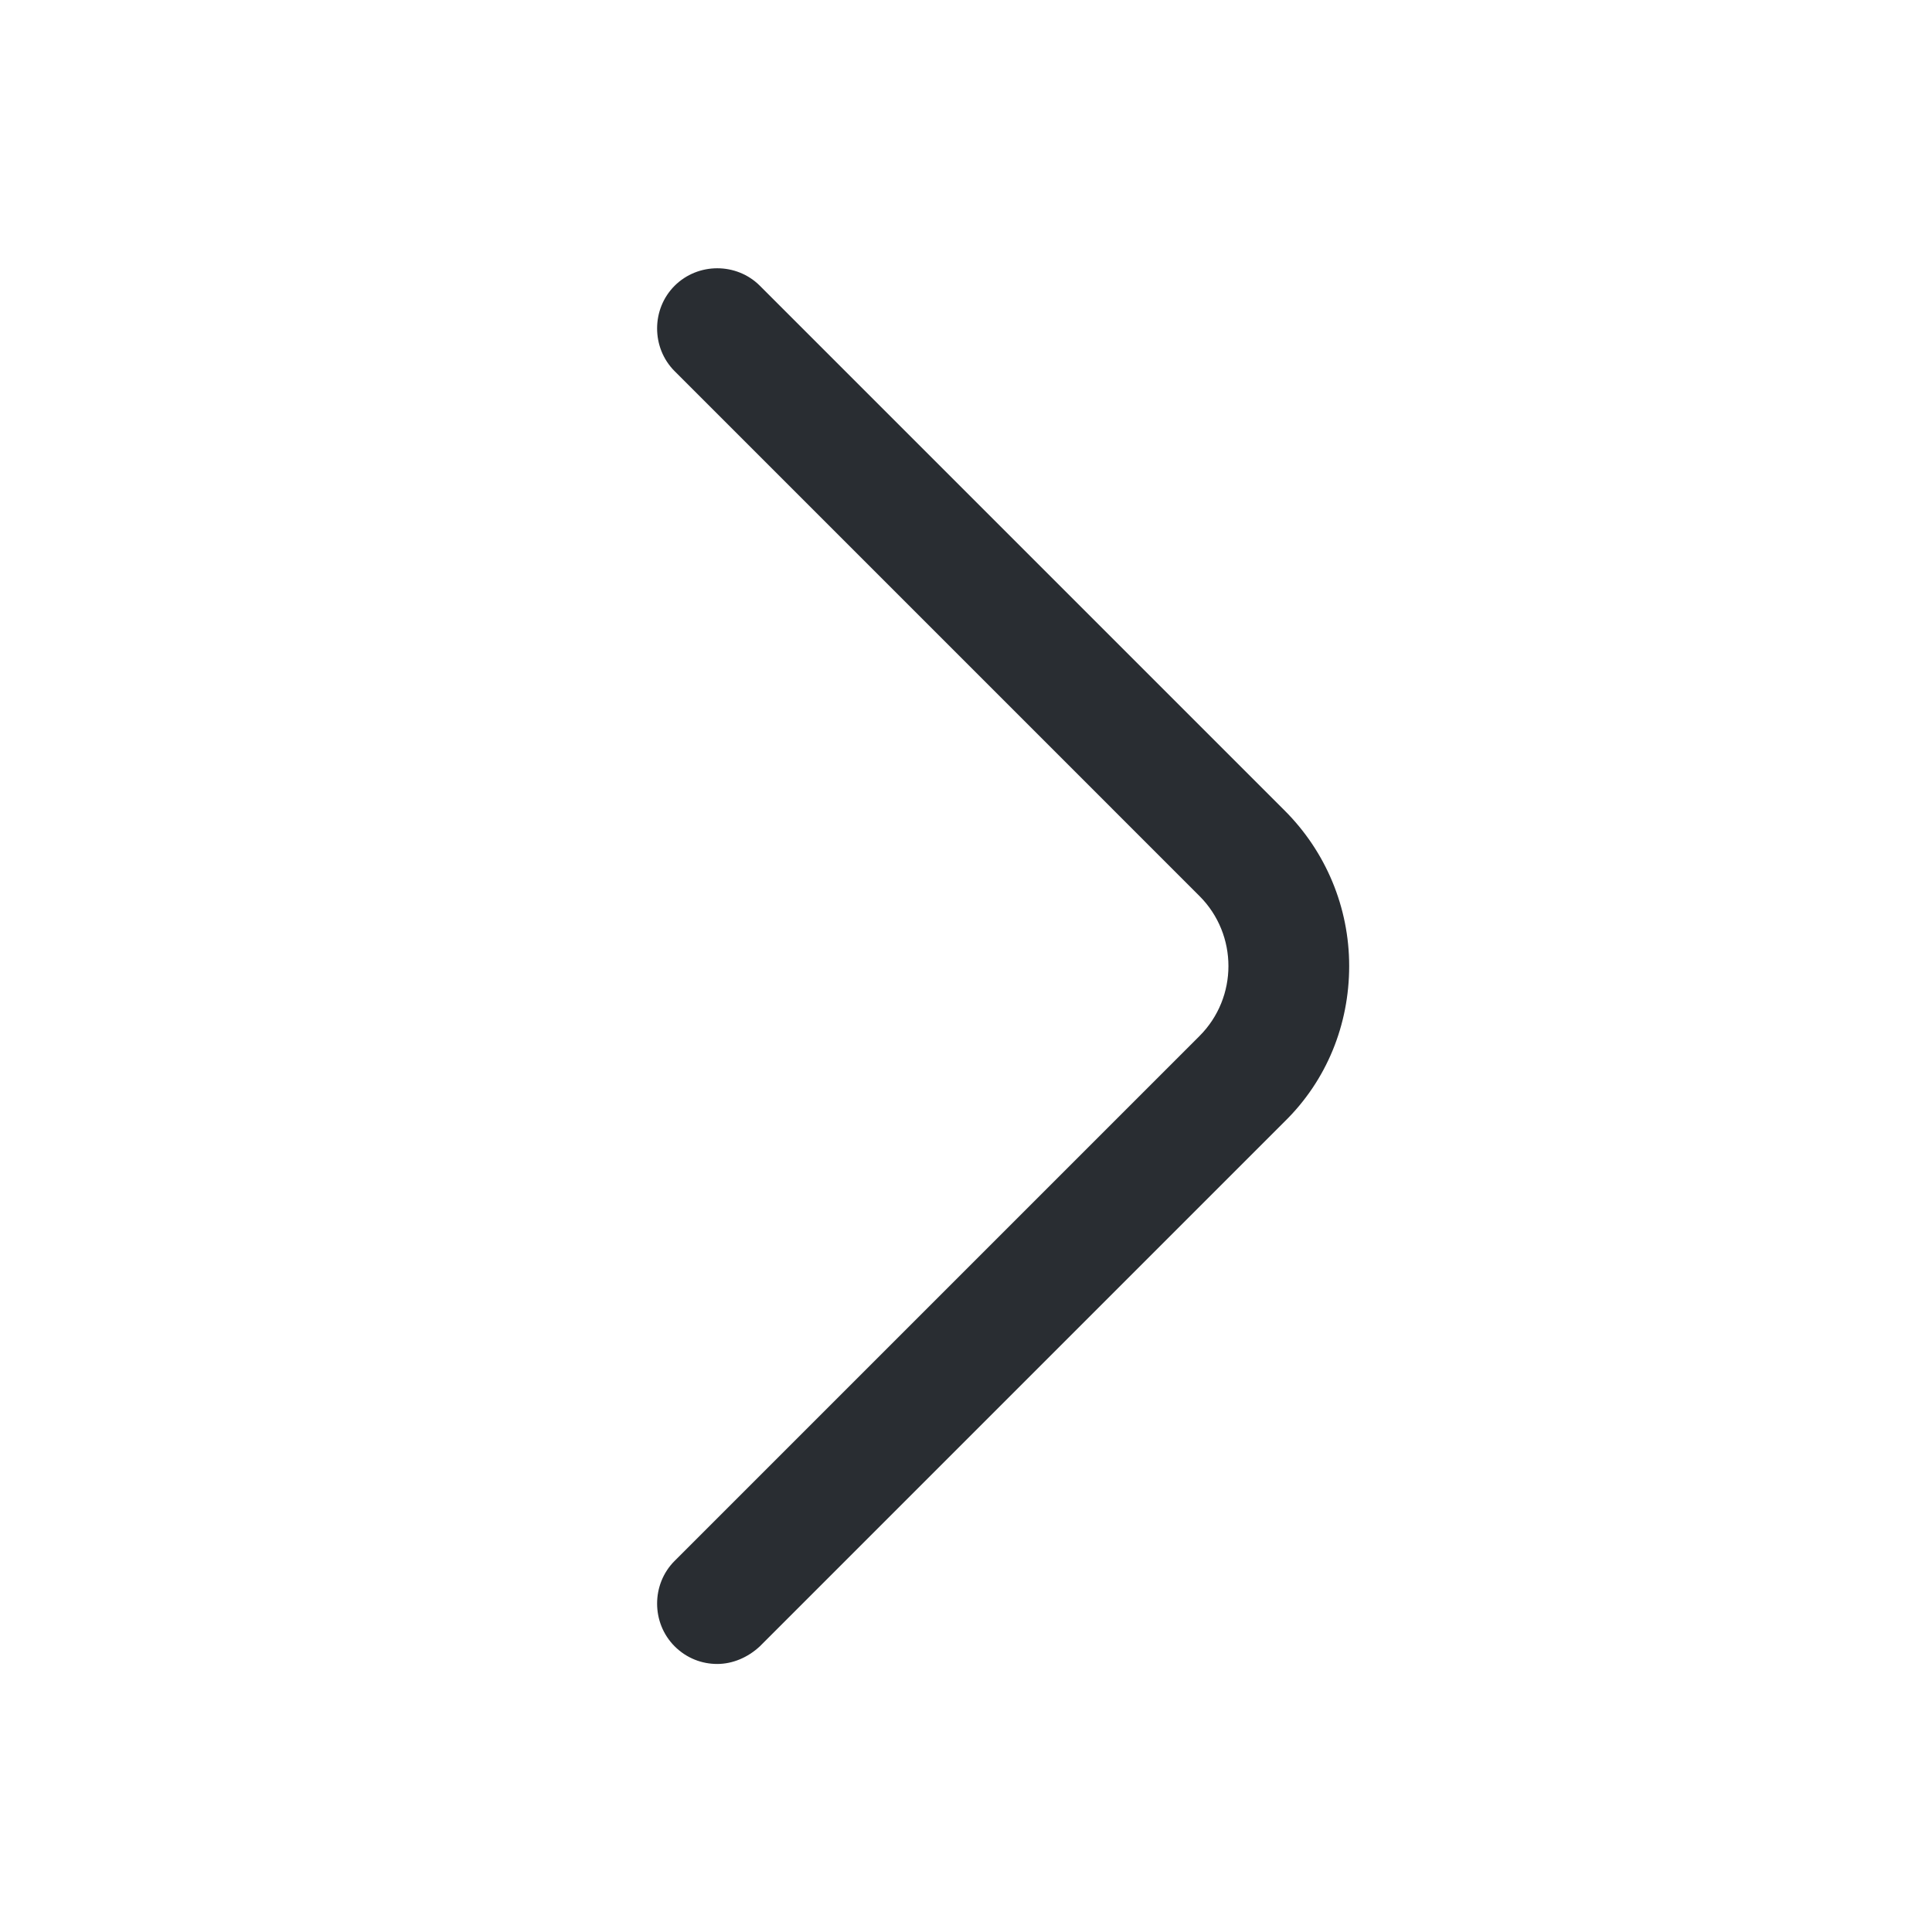 <svg width="30" height="30" viewBox="0 0 30 30" fill="none" xmlns="http://www.w3.org/2000/svg">
<path d="M11.137 25.838C10.9 25.838 10.662 25.75 10.475 25.563C10.113 25.2 10.113 24.6 10.475 24.238L18.625 16.088C19.225 15.488 19.225 14.513 18.625 13.913L10.475 5.763C10.113 5.4 10.113 4.8 10.475 4.438C10.838 4.075 11.438 4.075 11.8 4.438L19.95 12.588C20.587 13.225 20.95 14.088 20.95 15C20.95 15.913 20.6 16.775 19.95 17.413L11.8 25.563C11.613 25.738 11.375 25.838 11.137 25.838Z" fill="#292D32"/>
</svg>
